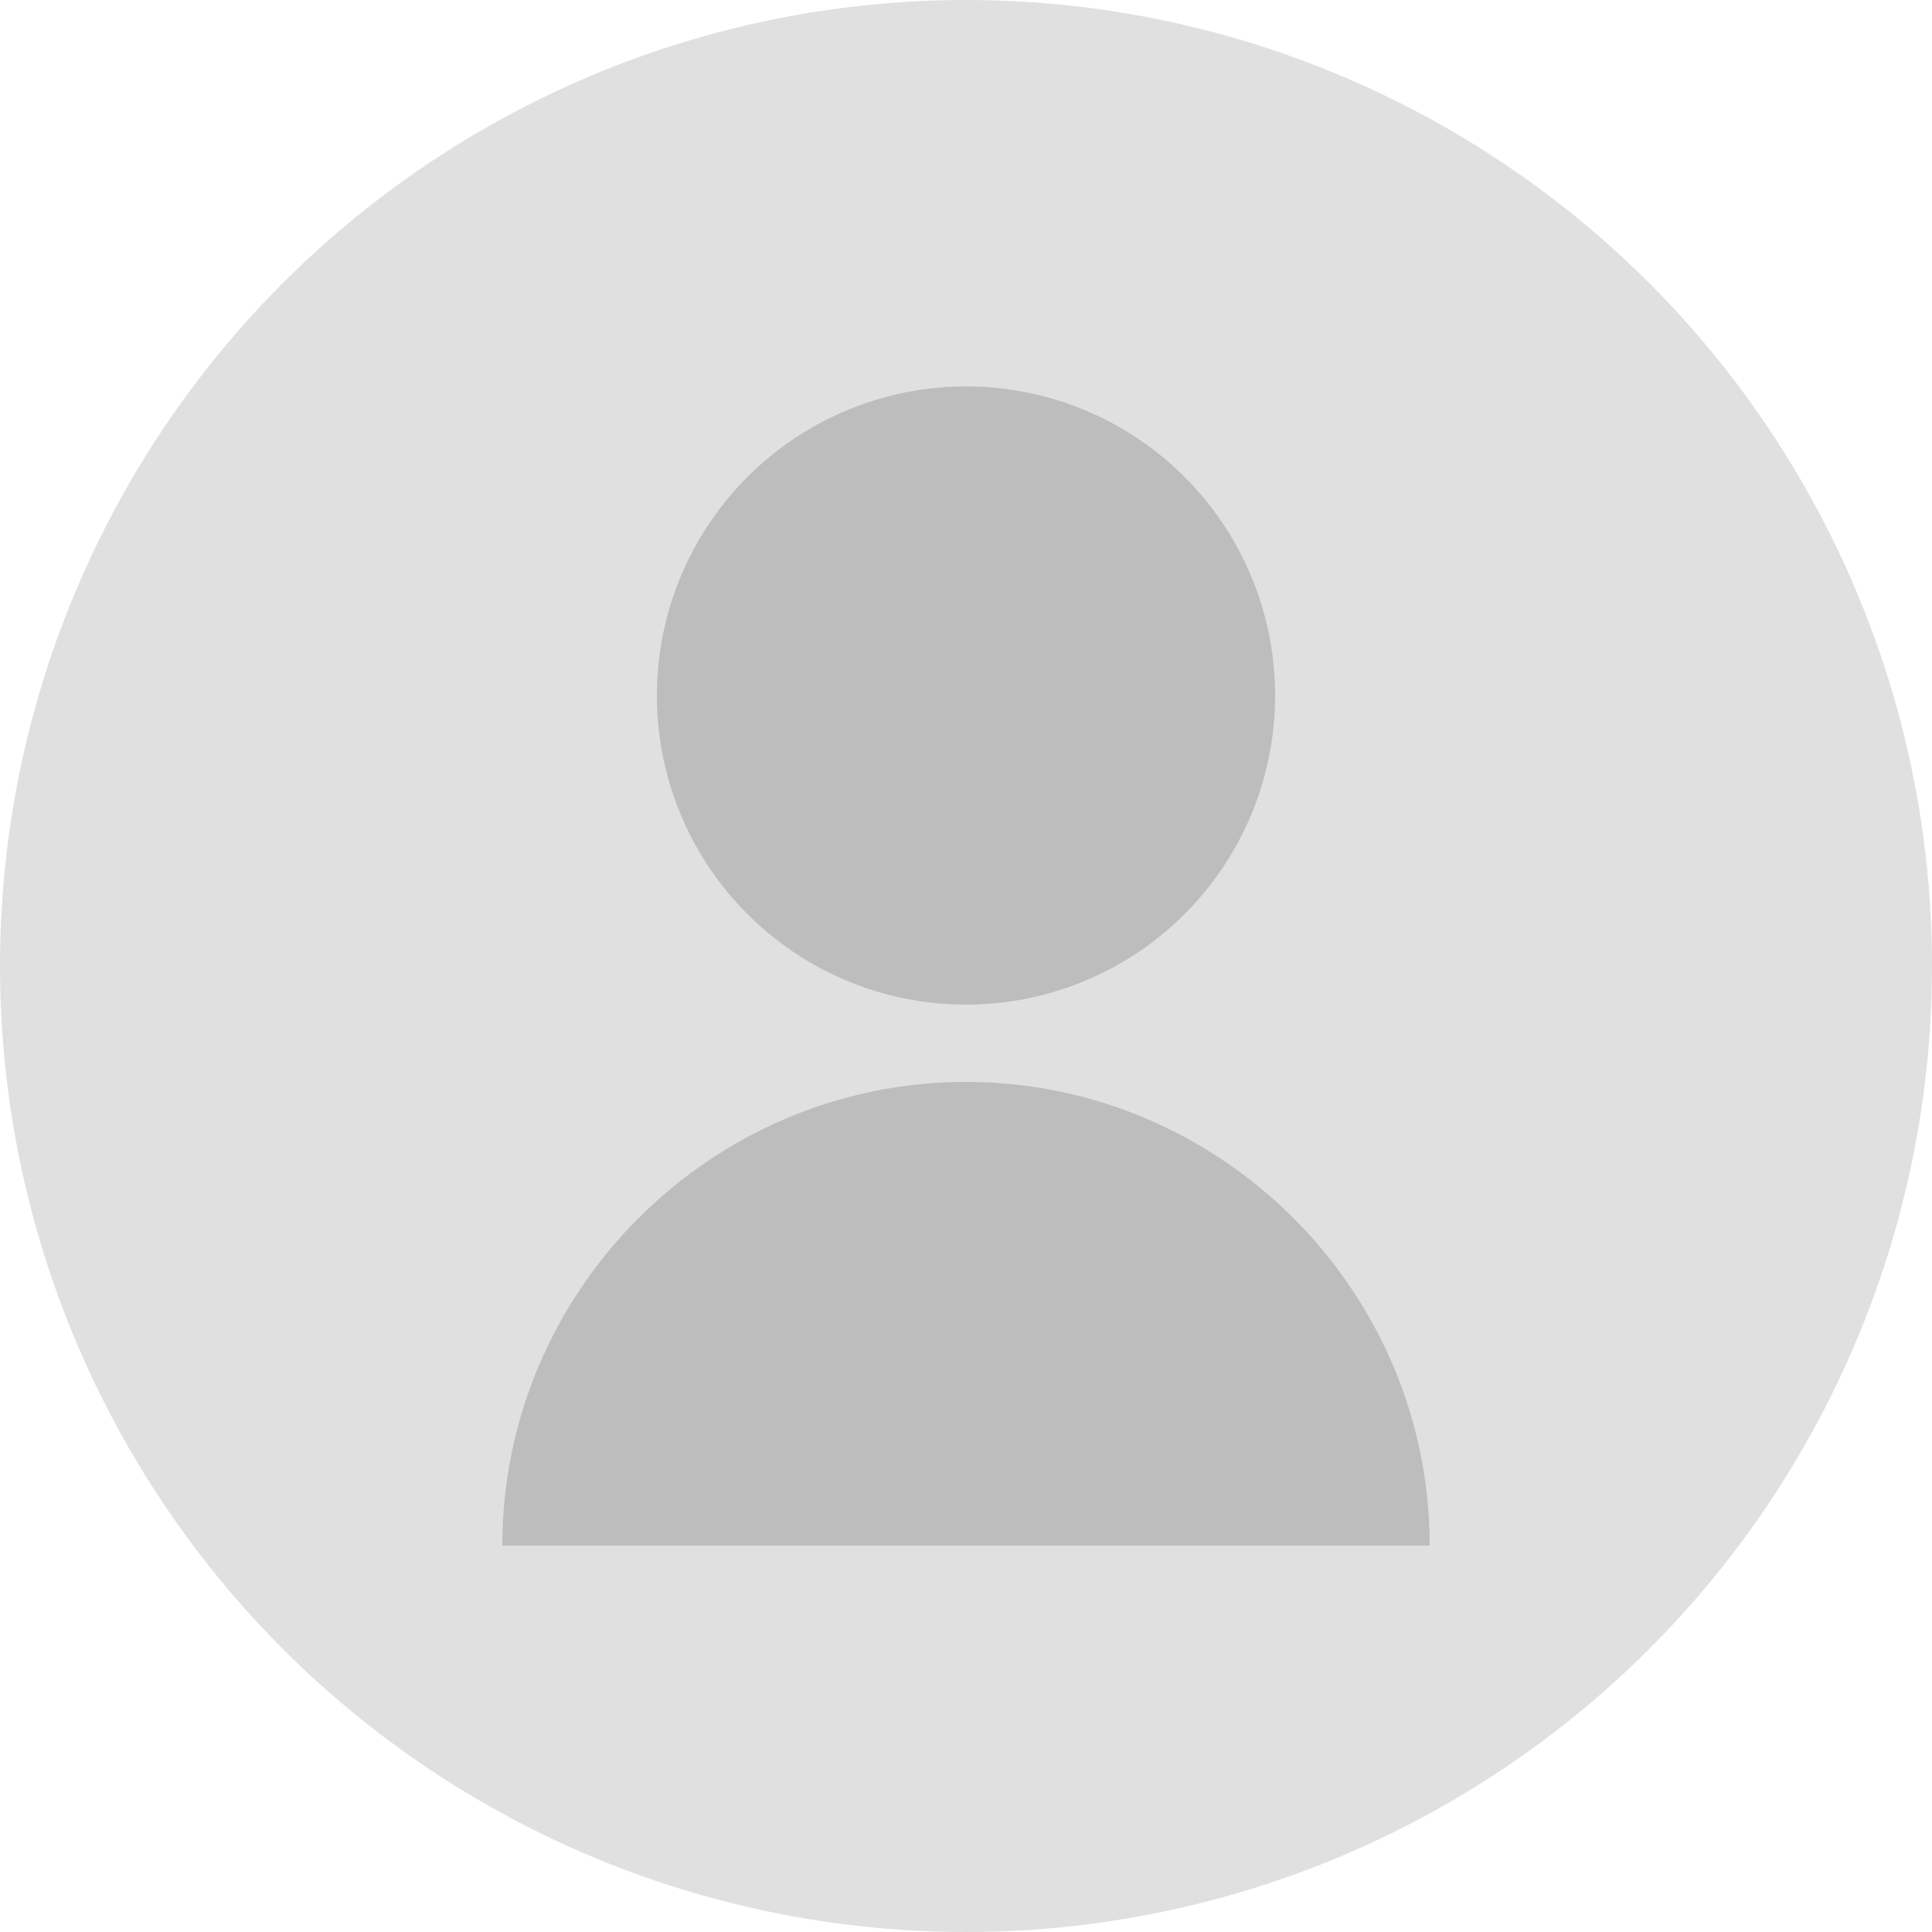 <svg xmlns="http://www.w3.org/2000/svg" viewBox="0 0 50 50" width="50" height="50">
  <circle cx="25" cy="25" r="25" fill="#E0E0E0" />
  <circle cx="25" cy="18" r="8" fill="#BDBDBD" />
  <path d="M25 28c-6.6 0-12 5.4-12 12h24c0-6.6-5.4-12-12-12z" fill="#BDBDBD" />
</svg>